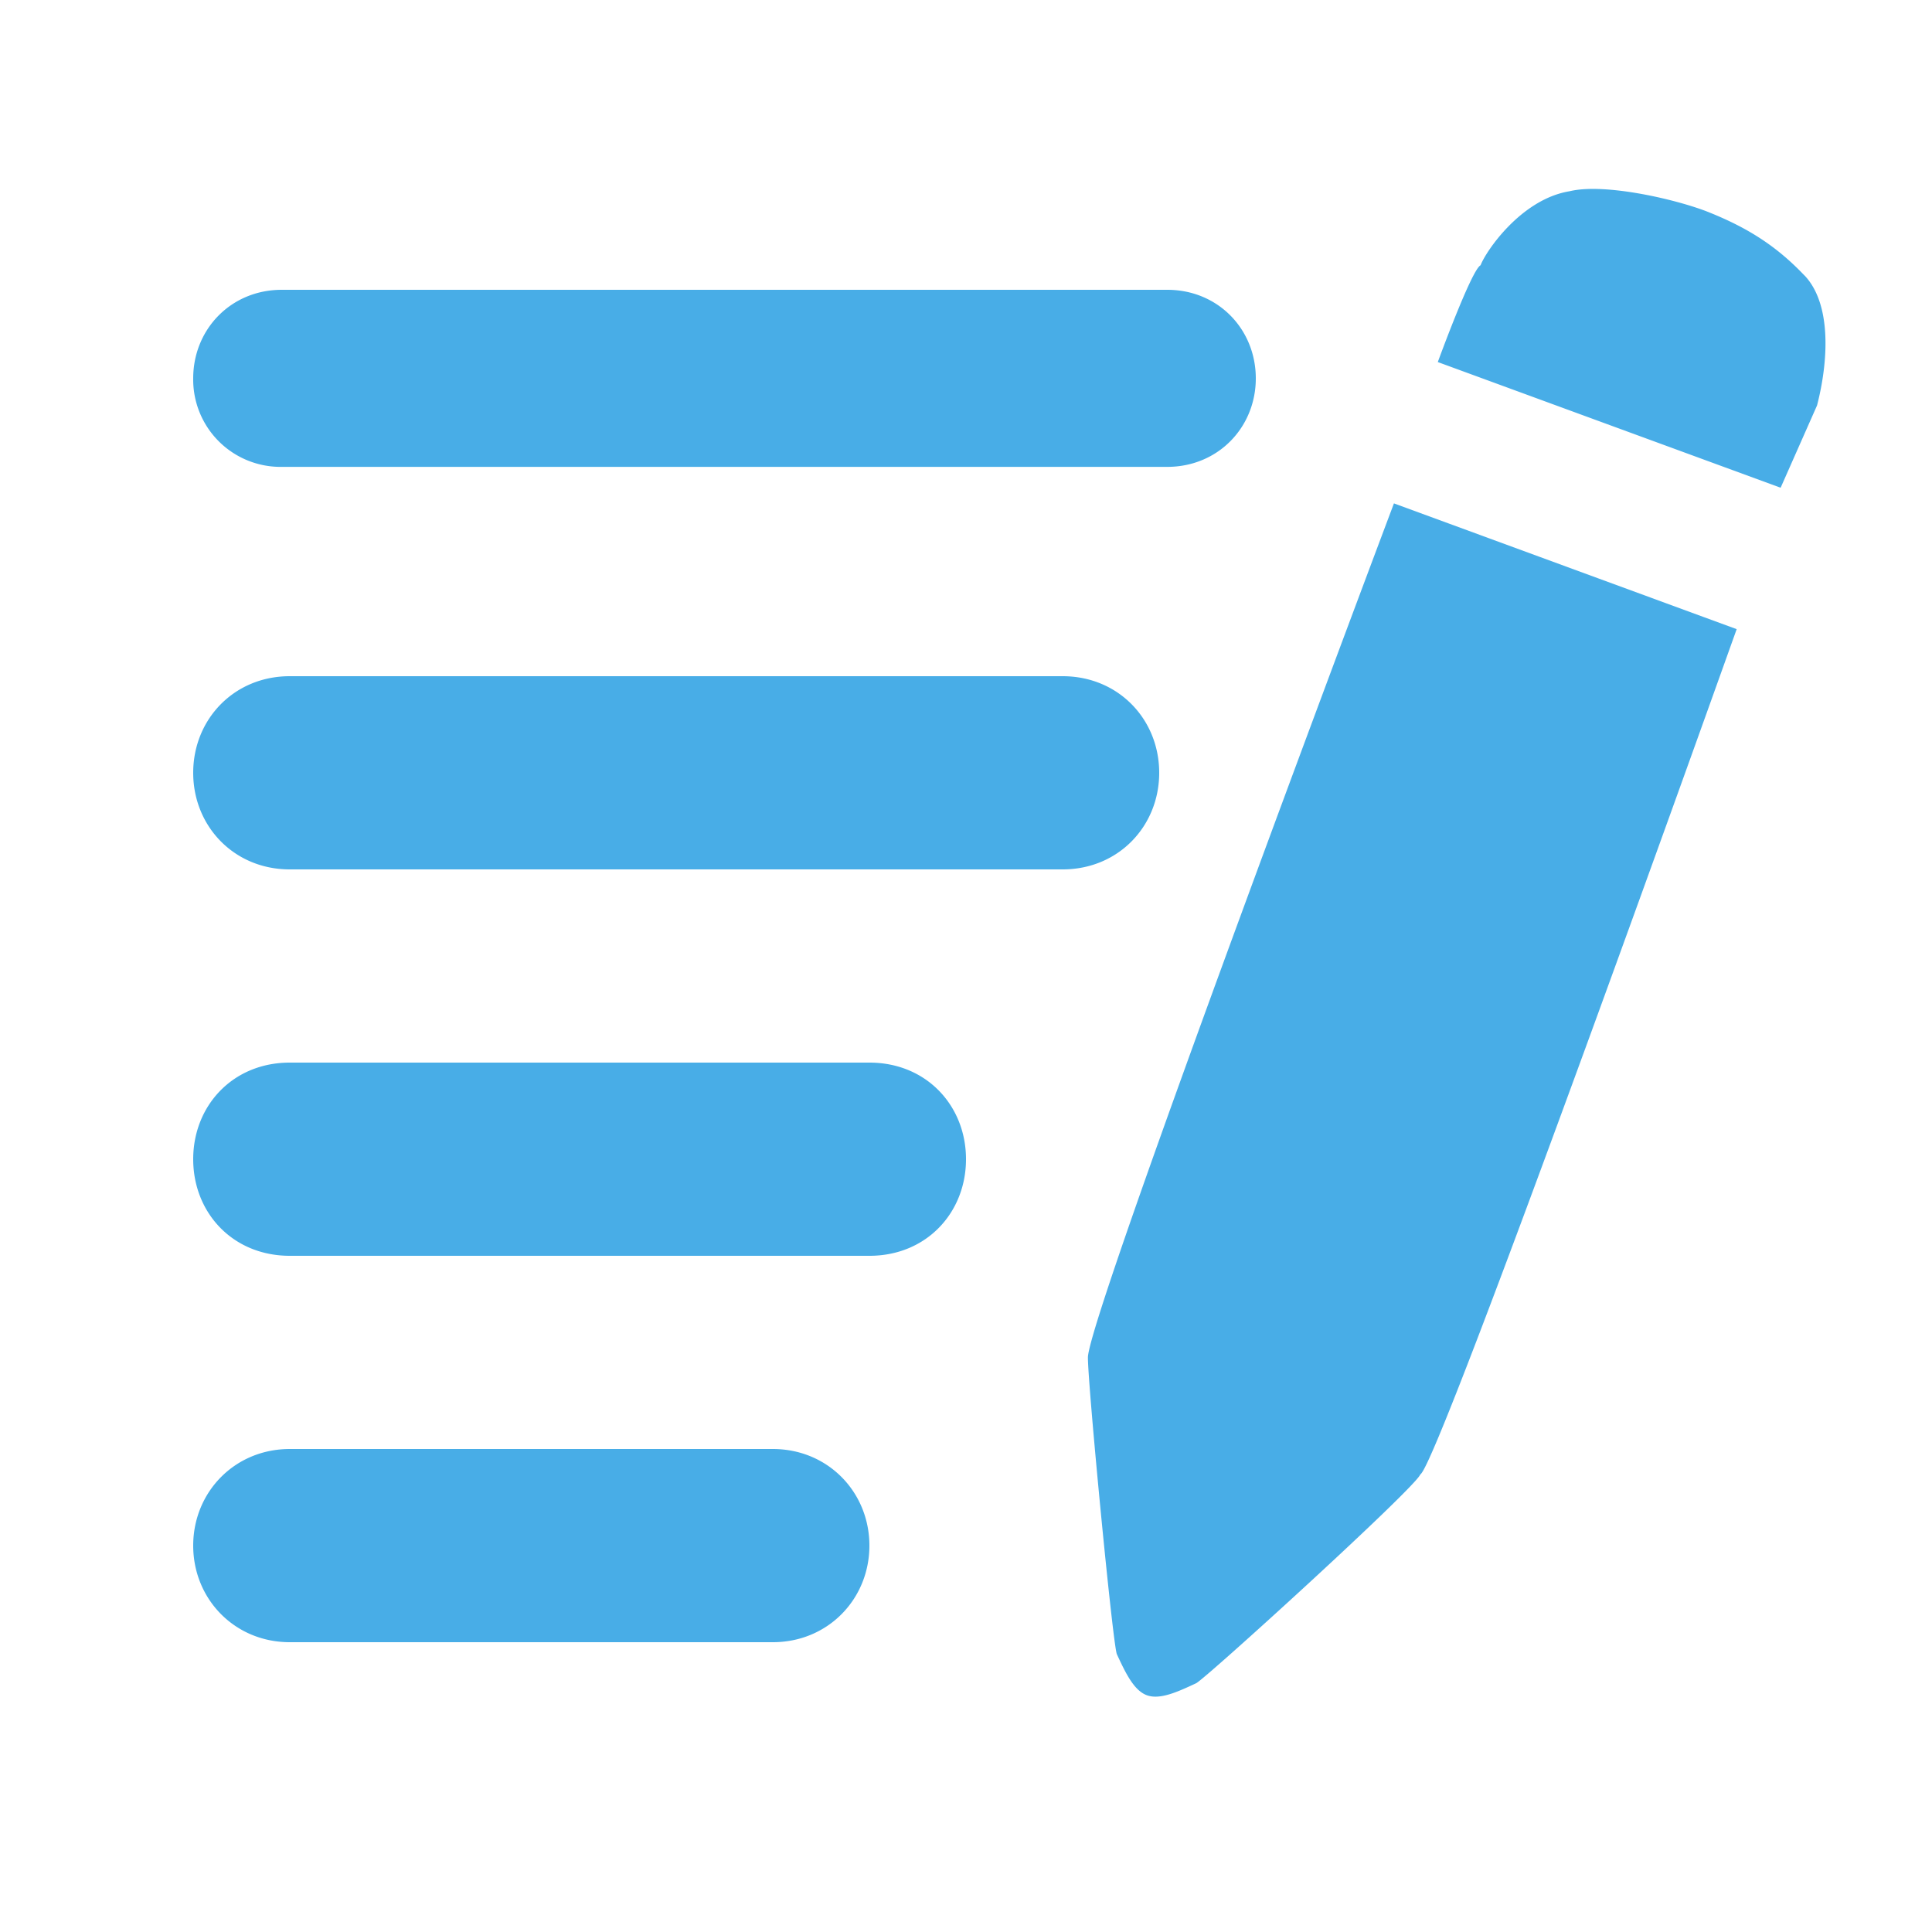 <svg xmlns="http://www.w3.org/2000/svg" width="20" height="20" viewBox="0 0 20 20">
    <path fill="#48ADE7" fill-rule="evenodd" d="M18.68 2.851c.285.3.246.897.13 1.346l-.377.852-3.549-1.301s.35-.959.443-1.002c.05-.137.415-.683.92-.766.369-.09 1.132.09 1.45.22.402.162.697.351.982.651zm-7.418 11.202c0-.433 3.168-8.842 3.168-8.842l3.548 1.302s-3.089 8.663-3.275 8.75c-.05.137-2.228 2.119-2.321 2.162-.187.087-.373.174-.51.124-.136-.05-.223-.237-.31-.424-.042-.094-.3-2.78-.3-3.072zm-8.345-9.22A.904.904 0 0 1 2 3.917C2 3.41 2.39 3 2.917 3h9.166c.528 0 .917.41.917.917 0 .506-.39.916-.917.916H2.917zM8 15c.572 0 1 .448 1 1s-.428 1-1 1H3c-.572 0-1-.448-1-1s.428-1 1-1h5zm1-4c.592 0 1 .448 1 1s-.408 1-1 1H3c-.592 0-1-.447-1-1 0-.552.408-1 1-1h6zm3-3c0 .552-.422 1-1 1H3c-.578 0-1-.448-1-1 0-.553.422-1 1-1h8c.578 0 1 .447 1 1z"/>
</svg>
